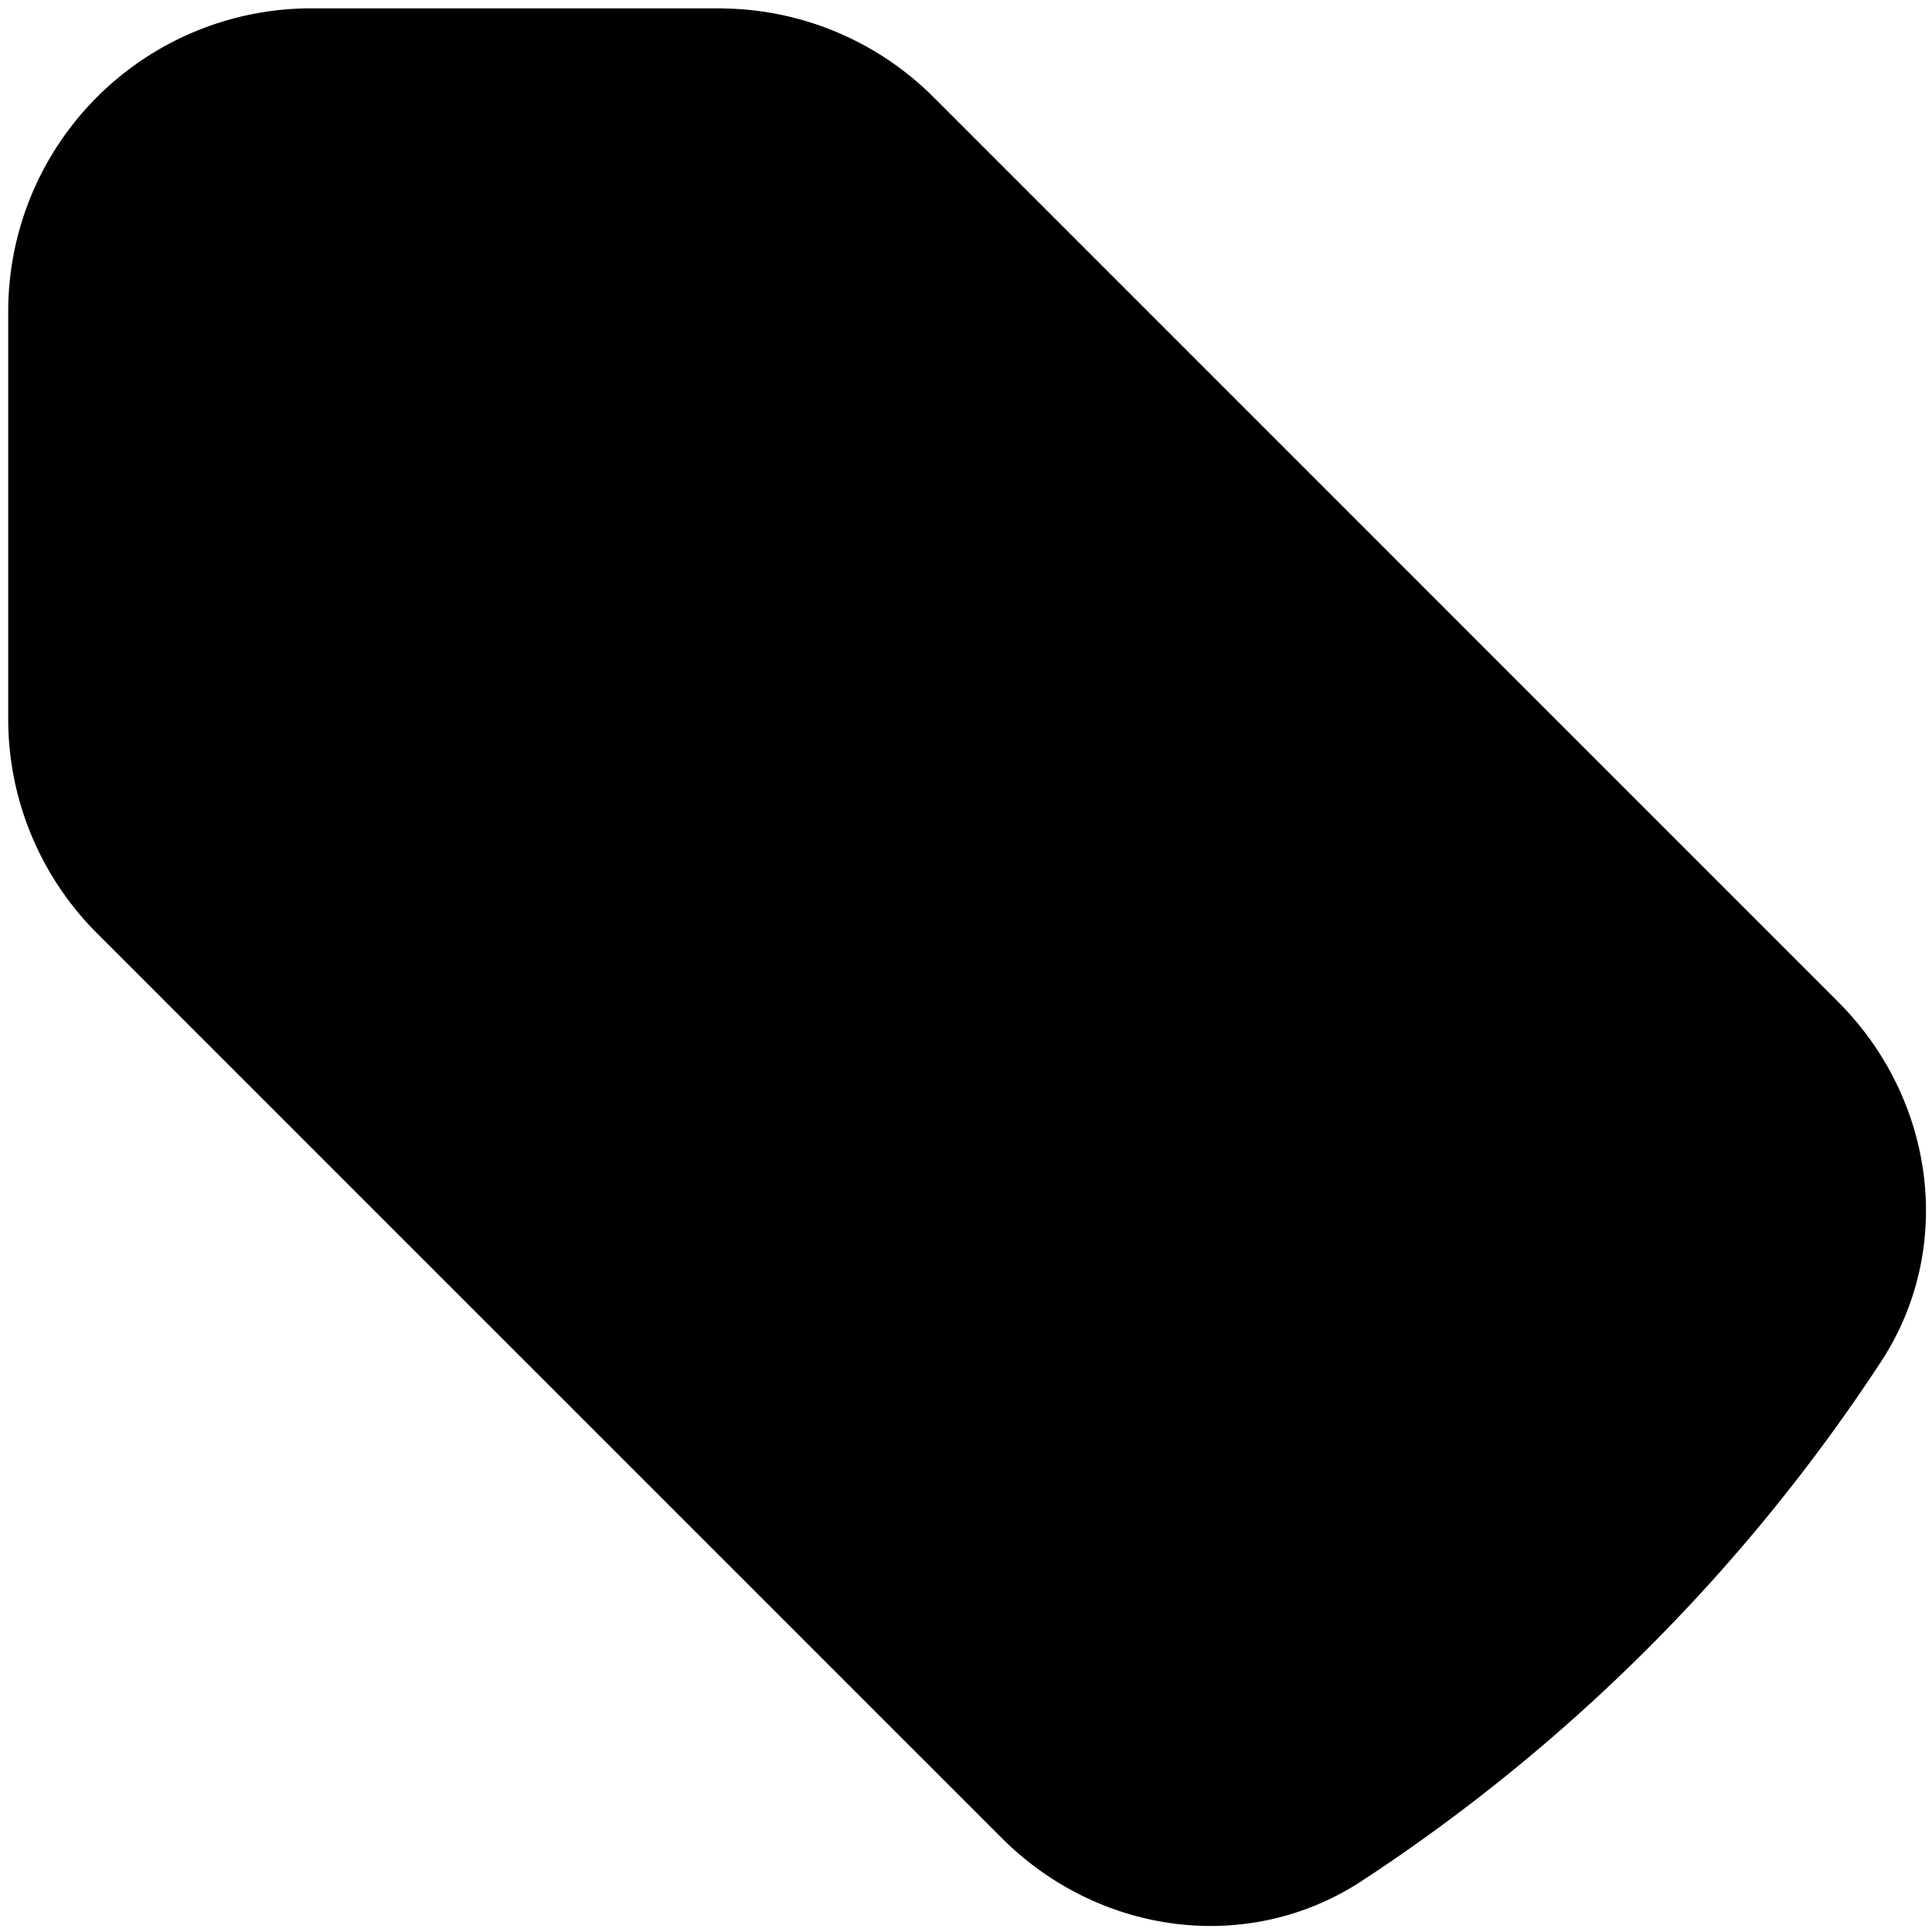 <svg xmlns="http://www.w3.org/2000/svg" width="16" height="16" viewBox="0 0 16 16">
  <defs>
    <clipPath id="a">
      <rect width="16" height="16"/>
    </clipPath>
  </defs>
  <g stroke="currentColor" stroke-linecap="round" stroke-linejoin="round" stroke-width="1.5" clip-path="url(#a)">
    <path d="M5.955.819H2.578a1.76 1.76 0 0 0-1.76 1.76v3.376c0 .467.186.914.516 1.244l7.493 7.493c.546.547 1.392.682 2.038.259a14.153 14.153 0 0 0 4.086-4.086c.423-.646.288-1.492-.259-2.038L7.2 1.334A1.76 1.76 0 0 0 5.955.82Z"/>
    <path d="M3.165 3.165h.006v.006h-.006v-.006Z"/>
  </g>
</svg>
